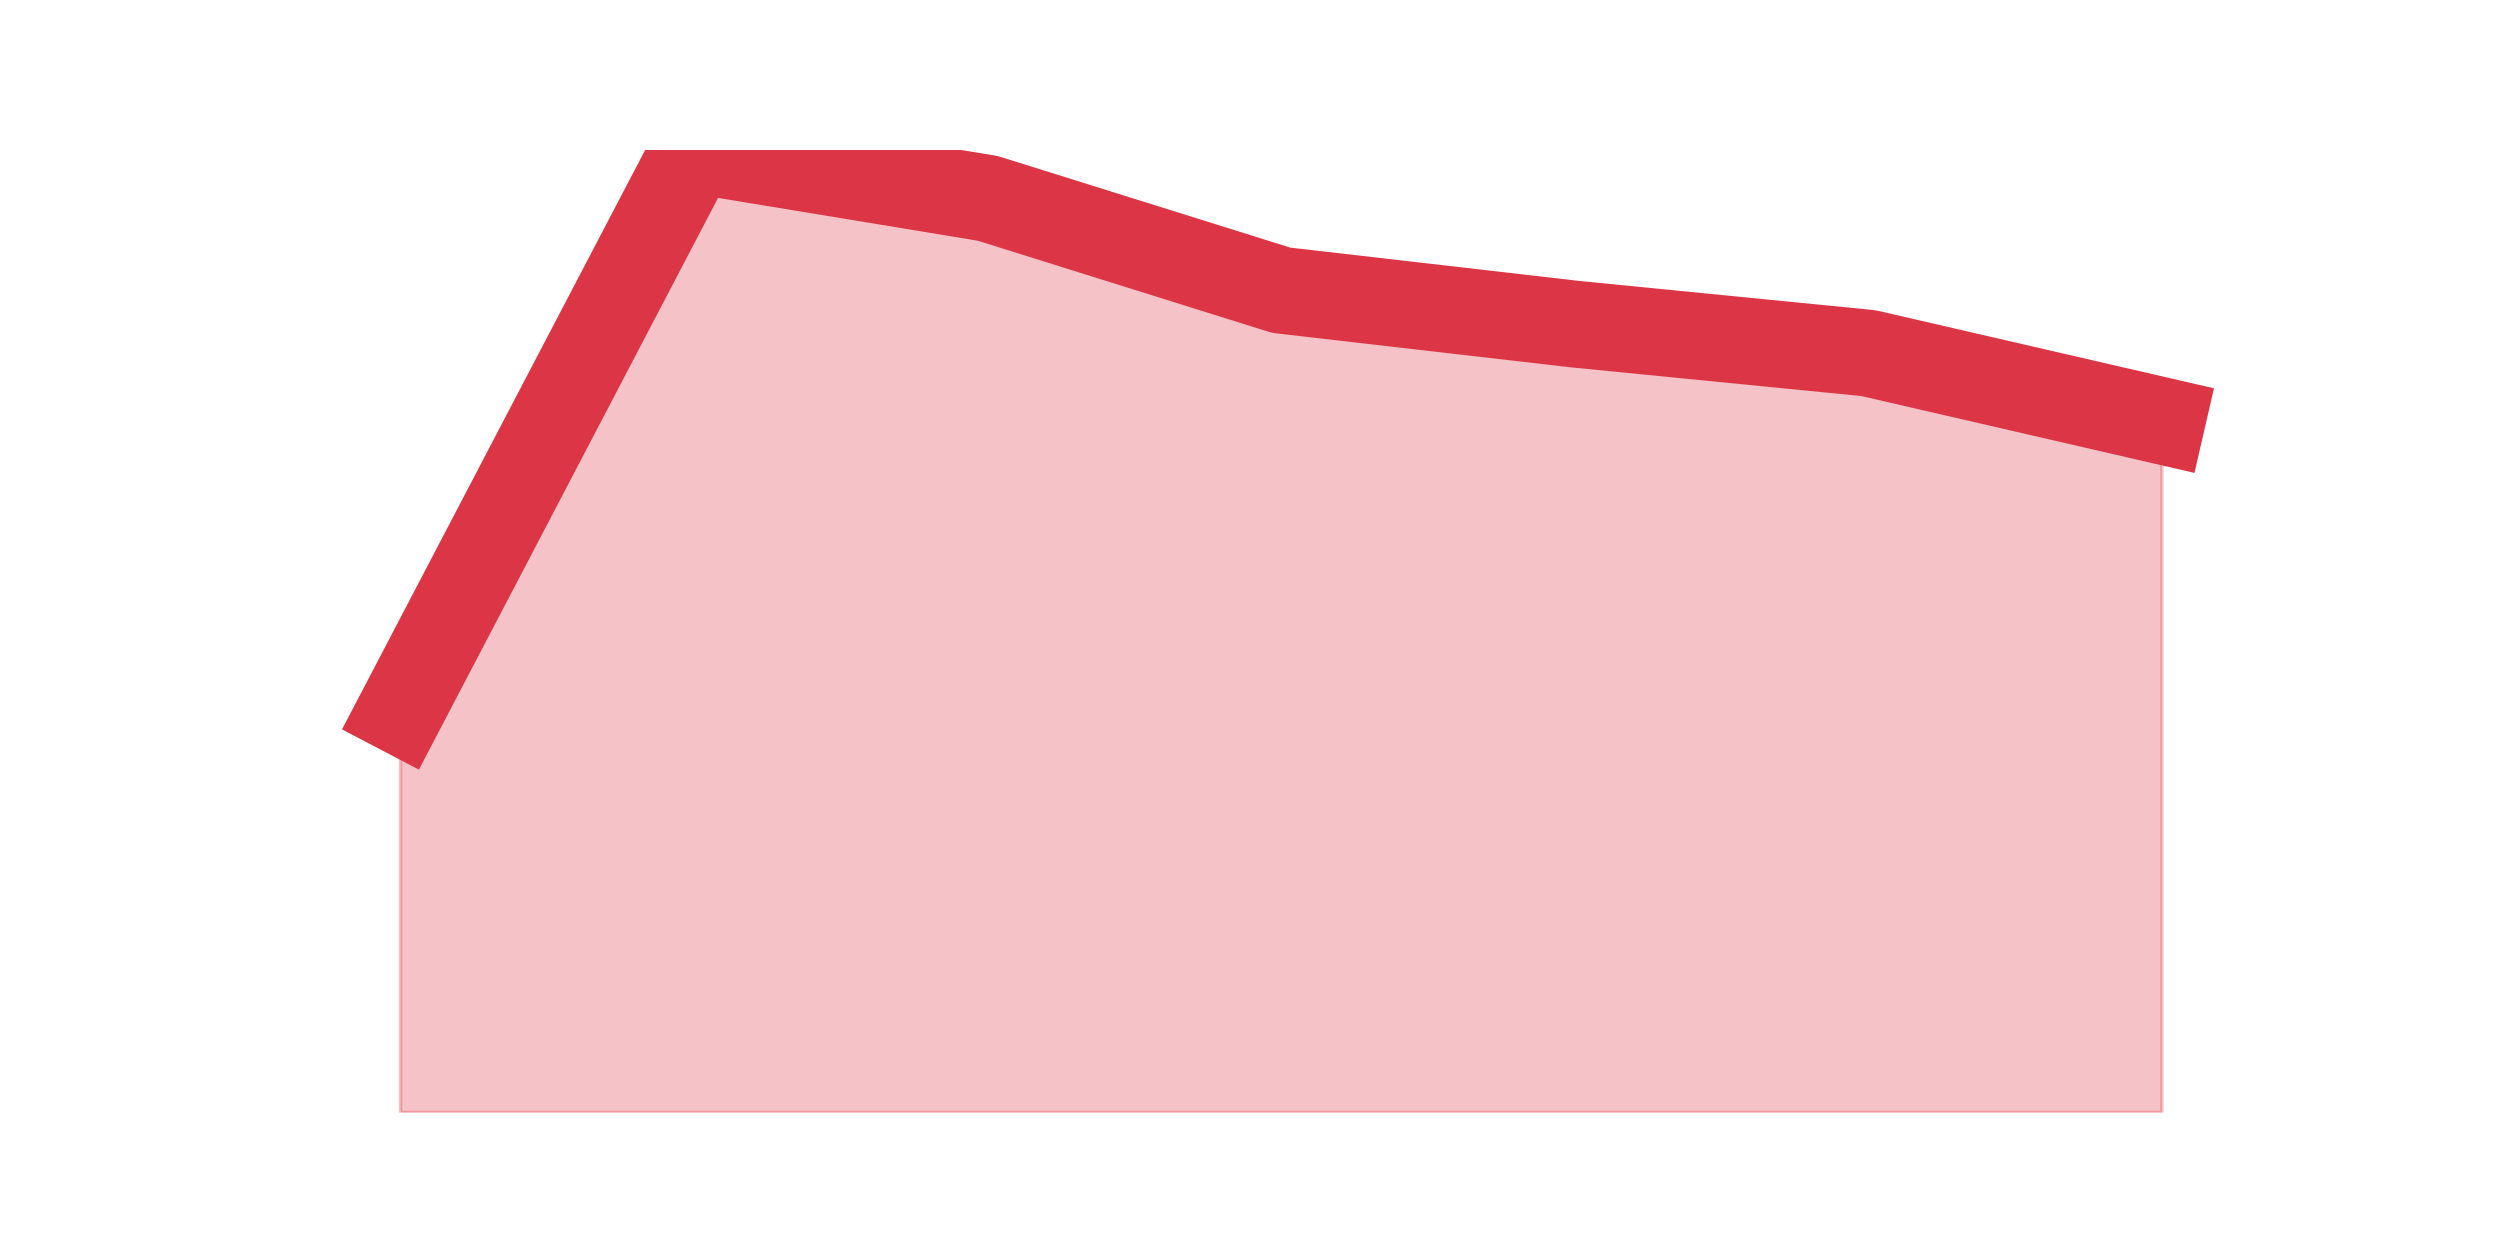 <?xml version="1.0" encoding="utf-8" standalone="no"?>
<!DOCTYPE svg PUBLIC "-//W3C//DTD SVG 1.1//EN"
  "http://www.w3.org/Graphics/SVG/1.1/DTD/svg11.dtd">
<svg height="360pt" version="1.1" viewBox="0 0 720 360" width="720pt" xmlns="http://www.w3.org/2000/svg" xmlns:xlink="http://www.w3.org/1999/xlink">
 <defs>
  <style type="text/css">*{stroke-linecap:butt;stroke-linejoin:round;}</style>
 </defs>
 <g id="figure_1">
  <g id="patch_1">
   <path d="M 0 360 
L 720 360 
L 720 0 
L 0 0 
z
" style="fill:none;"/>
  </g>
  <g id="axes_1">
   <g id="matplotlib.axis_1"/>
   <g id="matplotlib.axis_2"/>
   <g id="PolyCollection_1">
    <defs>
     <path d="M 115.364 -155.216 
L 115.364 -39.6 
L 199.909 -39.6 
L 284.455 -39.6 
L 369 -39.6 
L 453.545 -39.6 
L 538.091 -39.6 
L 622.636 -39.6 
L 622.636 -238.794 
L 622.636 -238.794 
L 538.091 -258.295 
L 453.545 -266.653 
L 369 -276.404 
L 284.455 -302.87 
L 199.909 -316.8 
L 115.364 -155.216 
z
" id="m68d5c63b99" style="stroke:#dc3545;stroke-opacity:0.3;"/>
    </defs>
    <g clip-path="url(#pce213065be)">
     <use style="fill:#dc3545;fill-opacity:0.3;stroke:#dc3545;stroke-opacity:0.3;" x="0" xlink:href="#m68d5c63b99" y="360"/>
    </g>
   </g>
   <g id="line2d_1">
    <path clip-path="url(#pce213065be)" d="M 115.364 204.784 
L 199.909 43.2 
L 284.455 57.13 
L 369 83.596 
L 453.545 93.347 
L 538.091 101.705 
L 622.636 121.206 
" style="fill:none;stroke:#dc3545;stroke-linecap:square;stroke-width:25;"/>
   </g>
  </g>
 </g>
 <defs>
  <clipPath id="pce213065be">
   <rect height="277.2" width="558" x="90" y="43.2"/>
  </clipPath>
 </defs>
</svg>
